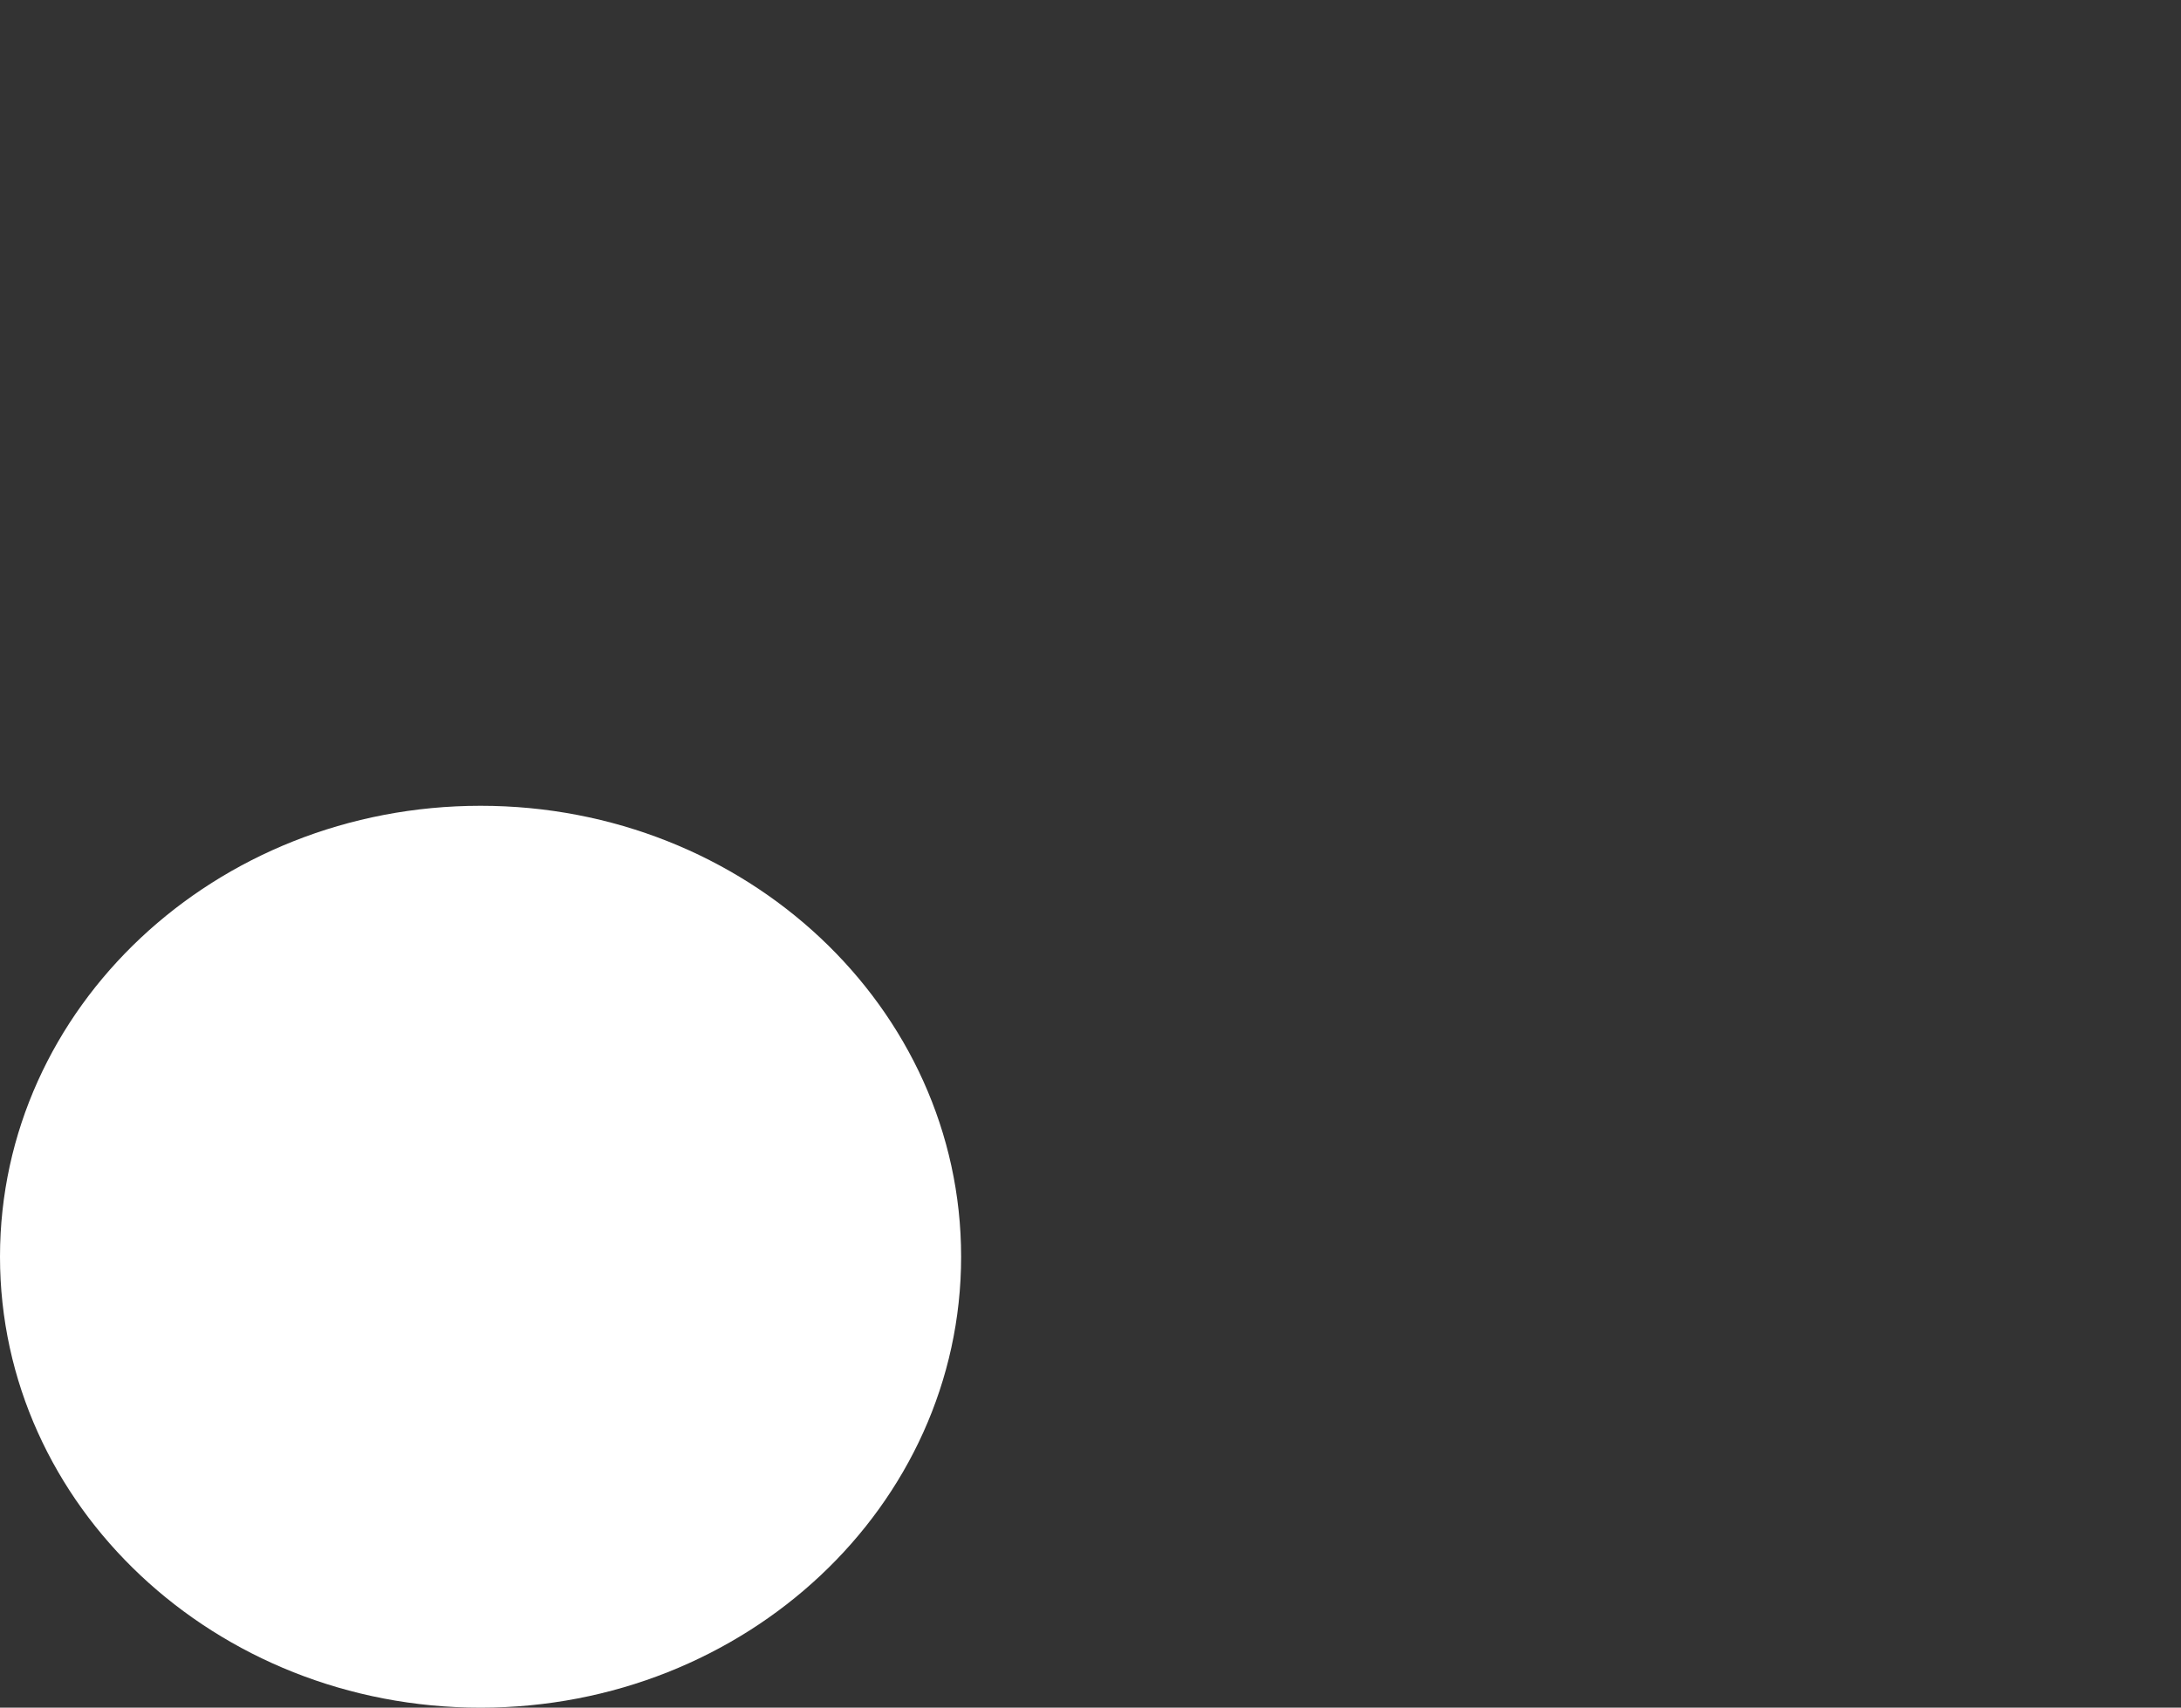 <svg version="1.1" xmlns="http://www.w3.org/2000/svg" xmlns:xlink="http://www.w3.org/1999/xlink" width="147.5" height="115.5" viewBox="0,0,147.5,115.5"><rect x="0" y="0" width="147.5" height="115.5" fill="#333333" stroke="none"/><g transform="translate(-207.5,-95)"><g data-paper-data="{&quot;isPaintingLayer&quot;:true}" fill="#ffffff" fill-rule="nonzero" stroke-width="0" stroke-linecap="butt" stroke-linejoin="miter" stroke-miterlimit="10" stroke-dasharray="" stroke-dashoffset="0" style="mix-blend-mode: normal"><path d="M272.5,180c0,16.845 -14.551,30.5 -32.5,30.5c-17.949,0 -32.5,-13.655 -32.5,-30.5c0,-16.845 14.551,-30.5 32.5,-30.5c17.949,0 32.5,13.655 32.5,30.5z" stroke="#ffffff"/><path d="M355,95v0v0v0z" stroke="none"/></g></g></svg>